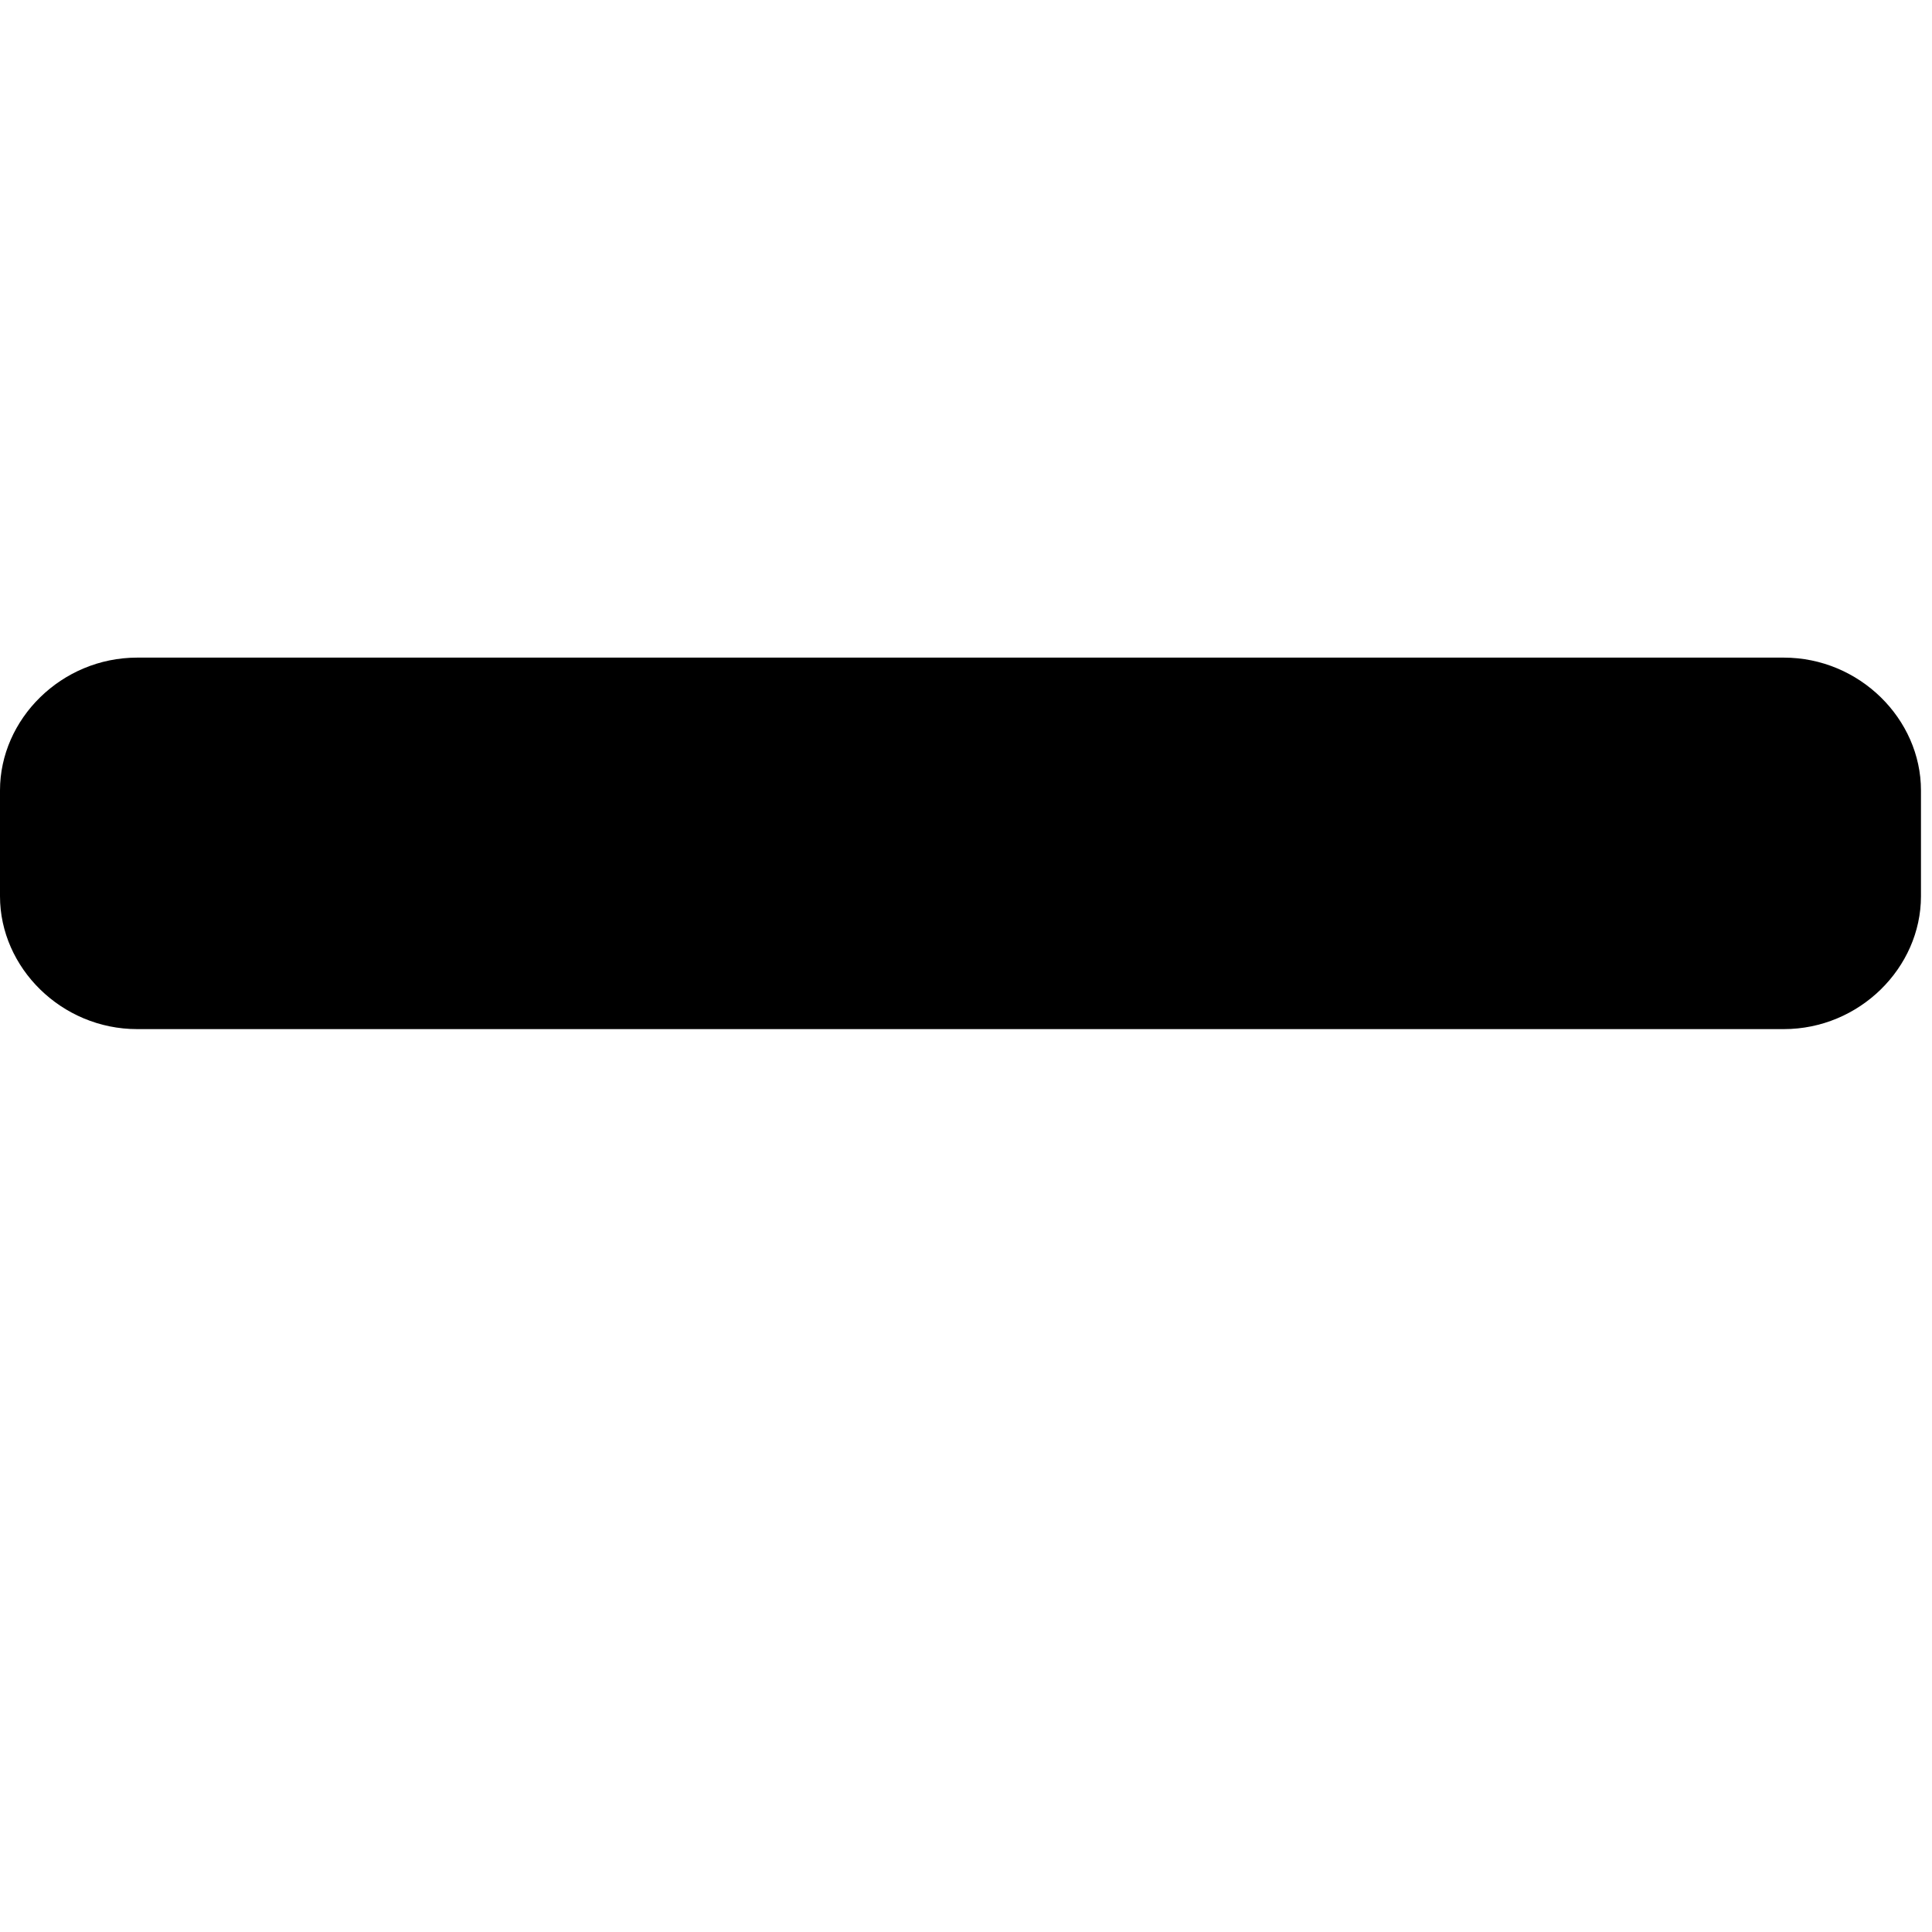 <svg xmlns="http://www.w3.org/2000/svg" width="21" height="21" viewBox="0 0 21 21" fill="none">
  <path d="M1.491 11.186H19.389C20.212 11.186 20.88 10.518 20.88 9.742V8.591C20.88 7.816 20.212 7.148 19.389 7.148H1.491C0.668 7.148 0 7.816 0 8.591V9.742C0 10.518 0.668 11.186 1.491 11.186Z" fill="black"/>
</svg>

